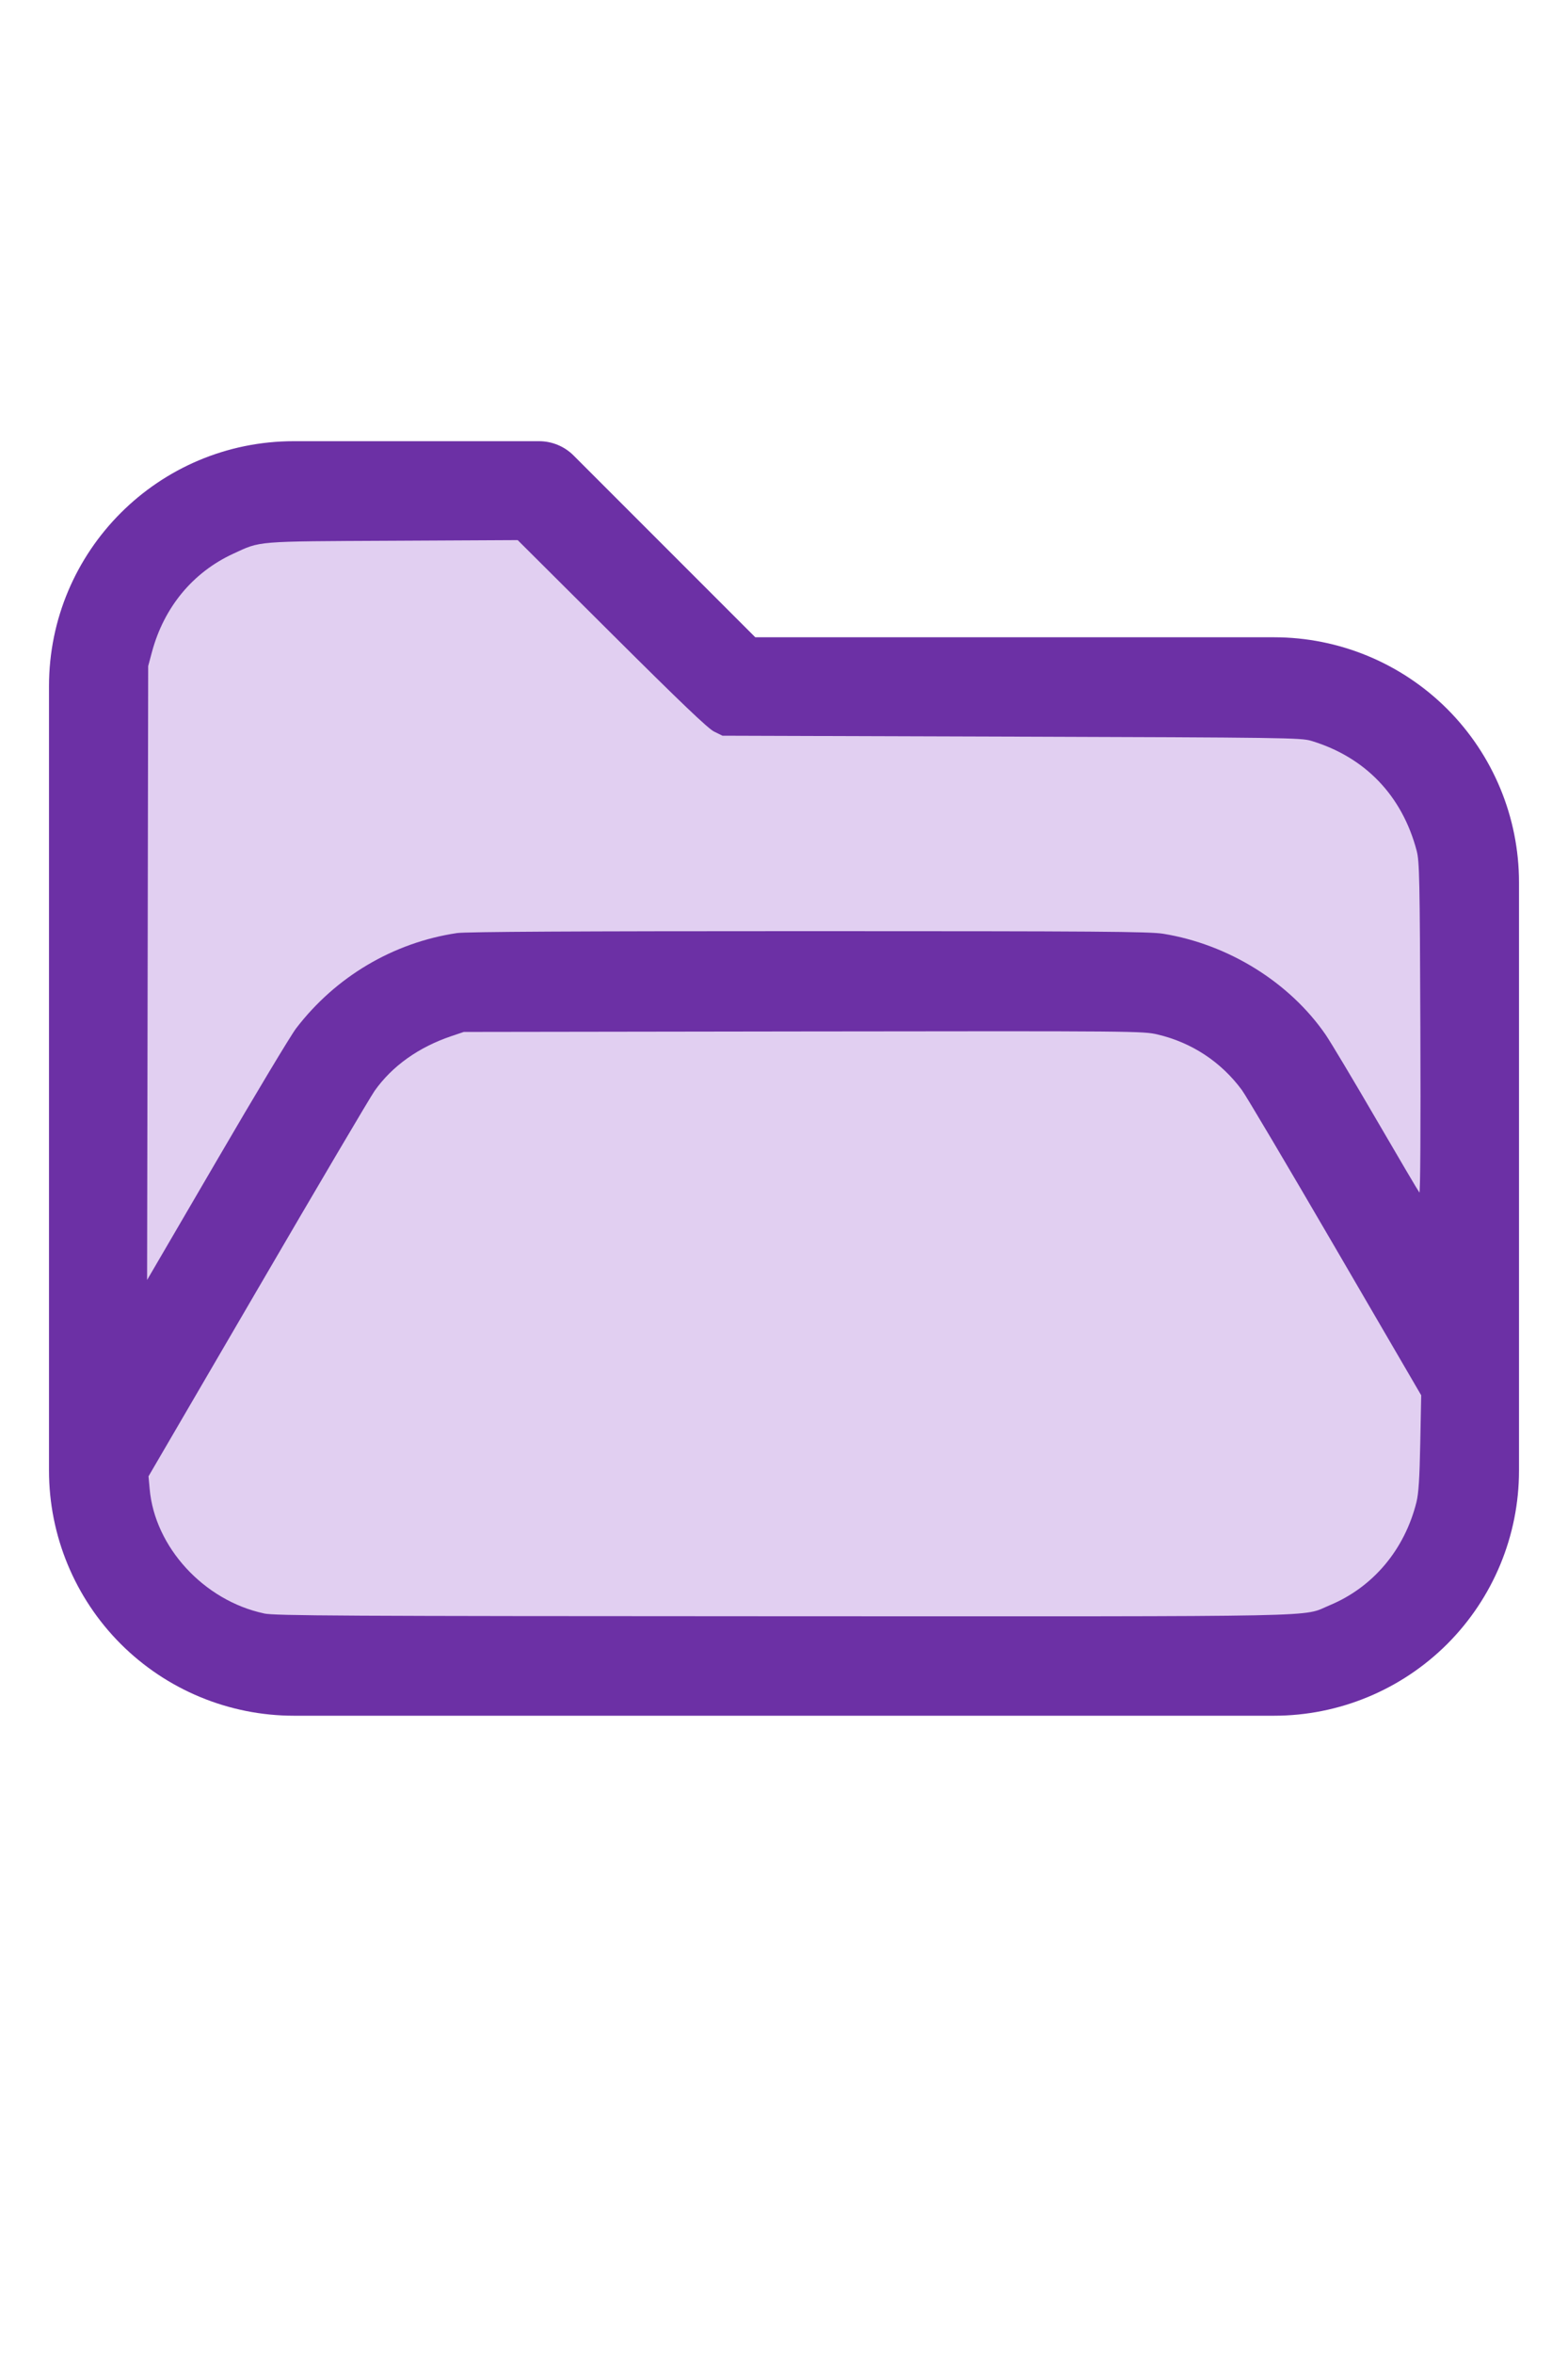 <?xml version="1.0" encoding="UTF-8" standalone="no"?>
<!DOCTYPE svg PUBLIC "-//W3C//DTD SVG 1.1//EN"
 "https://www.w3.org/Graphics/SVG/1.1/DTD/svg11.dtd">
<svg version="1.1" width="16" height="24" viewBox="0 0 32 32" xmlns="http://www.w3.org/2000/svg" xmlns:xlink="http://www.w3.org/1999/xlink" xml:space="preserve">
<g style="fill:#6C30A5;">
<path
   d="M1,5.998l0,16.002c-0,1.326 0.527,2.598 1.464,3.536c0.938,0.937 2.21,1.464 3.536,1.464c5.322,0 14.678,-0 20,0c1.326,0 2.598,-0.527 3.536,-1.464c0.937,-0.938 1.464,-2.21 1.464,-3.536c0,-3.486 0,-8.514 0,-12c0,-1.326 -0.527,-2.598 -1.464,-3.536c-0.938,-0.937 -2.21,-1.464 -3.536,-1.464c-0,0 -10.586,0 -10.586,0c0,-0 -3.707,-3.707 -3.707,-3.707c-0.187,-0.188 -0.442,-0.293 -0.707,-0.293l-5.002,0c-2.76,0 -4.998,2.238 -4.998,4.998Zm28,14.415l-3.456,-5.925c-0.538,-0.921 -1.524,-1.488 -2.591,-1.488c-0,0 -12.905,0 -12.906,0c-1.067,0 -2.053,0.567 -2.591,1.488l-4.453,7.635c0.03,0.751 0.342,1.465 0.876,1.998c0.562,0.563 1.325,0.879 2.121,0.879l20,0c0.796,0 1.559,-0.316 2.121,-0.879c0.563,-0.562 0.879,-1.325 0.879,-2.121l0,-1.587Zm0,-3.969l0,-6.444c0,-0.796 -0.316,-1.559 -0.879,-2.121c-0.562,-0.563 -1.325,-0.879 -2.121,-0.879c-7.738,0 -11,0 -11,0c-0.265,0 -0.52,-0.105 -0.707,-0.293c-0,0 -3.707,-3.707 -3.707,-3.707c-0,0 -4.588,0 -4.588,0c-1.656,0 -2.998,1.342 -2.998,2.998l0,12.16l2.729,-4.677c0.896,-1.536 2.54,-2.481 4.318,-2.481c3.354,0 9.552,0 12.906,0c1.778,0 3.422,0.945 4.318,2.481l1.729,2.963Z"
   id="path2" />
</g>
<g style="fill:#E1CFF1;stroke-width:0;">
<path
   d="M 5.388,24.913 C 4.16,24.651 3.157,23.559 3.054,22.371 L 3.031,22.116 5.261,18.294 C 6.487,16.191 7.56,14.373 7.645,14.253 8.004,13.746 8.542,13.363 9.21,13.137 l 0.255,-0.086 6.929,-0.01 c 6.805,-0.009 6.935,-0.008 7.234,0.063 0.696,0.165 1.29,0.557 1.715,1.13 0.082,0.11 0.939,1.557 1.905,3.215 l 1.756,3.014 -0.019,0.972 c -0.014,0.725 -0.034,1.032 -0.078,1.209 -0.243,0.971 -0.887,1.735 -1.772,2.103 -0.588,0.244 0.247,0.227 -11.162,0.224 -9.028,-0.003 -10.364,-0.01 -10.586,-0.057 z"
   id="path199" /><path
   d="M 3.013,11.85 3.024,5.588 3.102,5.297 C 3.348,4.386 3.936,3.676 4.757,3.297 5.329,3.033 5.181,3.045 8.013,3.031 l 2.552,-0.013 1.919,1.911 c 1.404,1.398 1.964,1.933 2.089,1.995 l 0.171,0.084 5.898,0.019 c 5.553,0.018 5.91,0.023 6.116,0.085 1.102,0.332 1.857,1.118 2.154,2.244 0.056,0.214 0.064,0.564 0.075,3.622 0.008,2.032 -5.42e-4,3.371 -0.02,3.349 -0.018,-0.02 -0.414,-0.691 -0.88,-1.492 -0.466,-0.801 -0.931,-1.578 -1.033,-1.727 -0.736,-1.069 -1.984,-1.844 -3.316,-2.06 -0.28,-0.045 -1.345,-0.053 -7.239,-0.053 -4.714,-1.09e-4 -6.993,0.012 -7.172,0.039 -1.3,0.193 -2.477,0.89 -3.284,1.944 -0.108,0.141 -0.836,1.353 -1.618,2.695 L 3.002,18.111 Z"
   id="path201" />
</g>
</svg>
